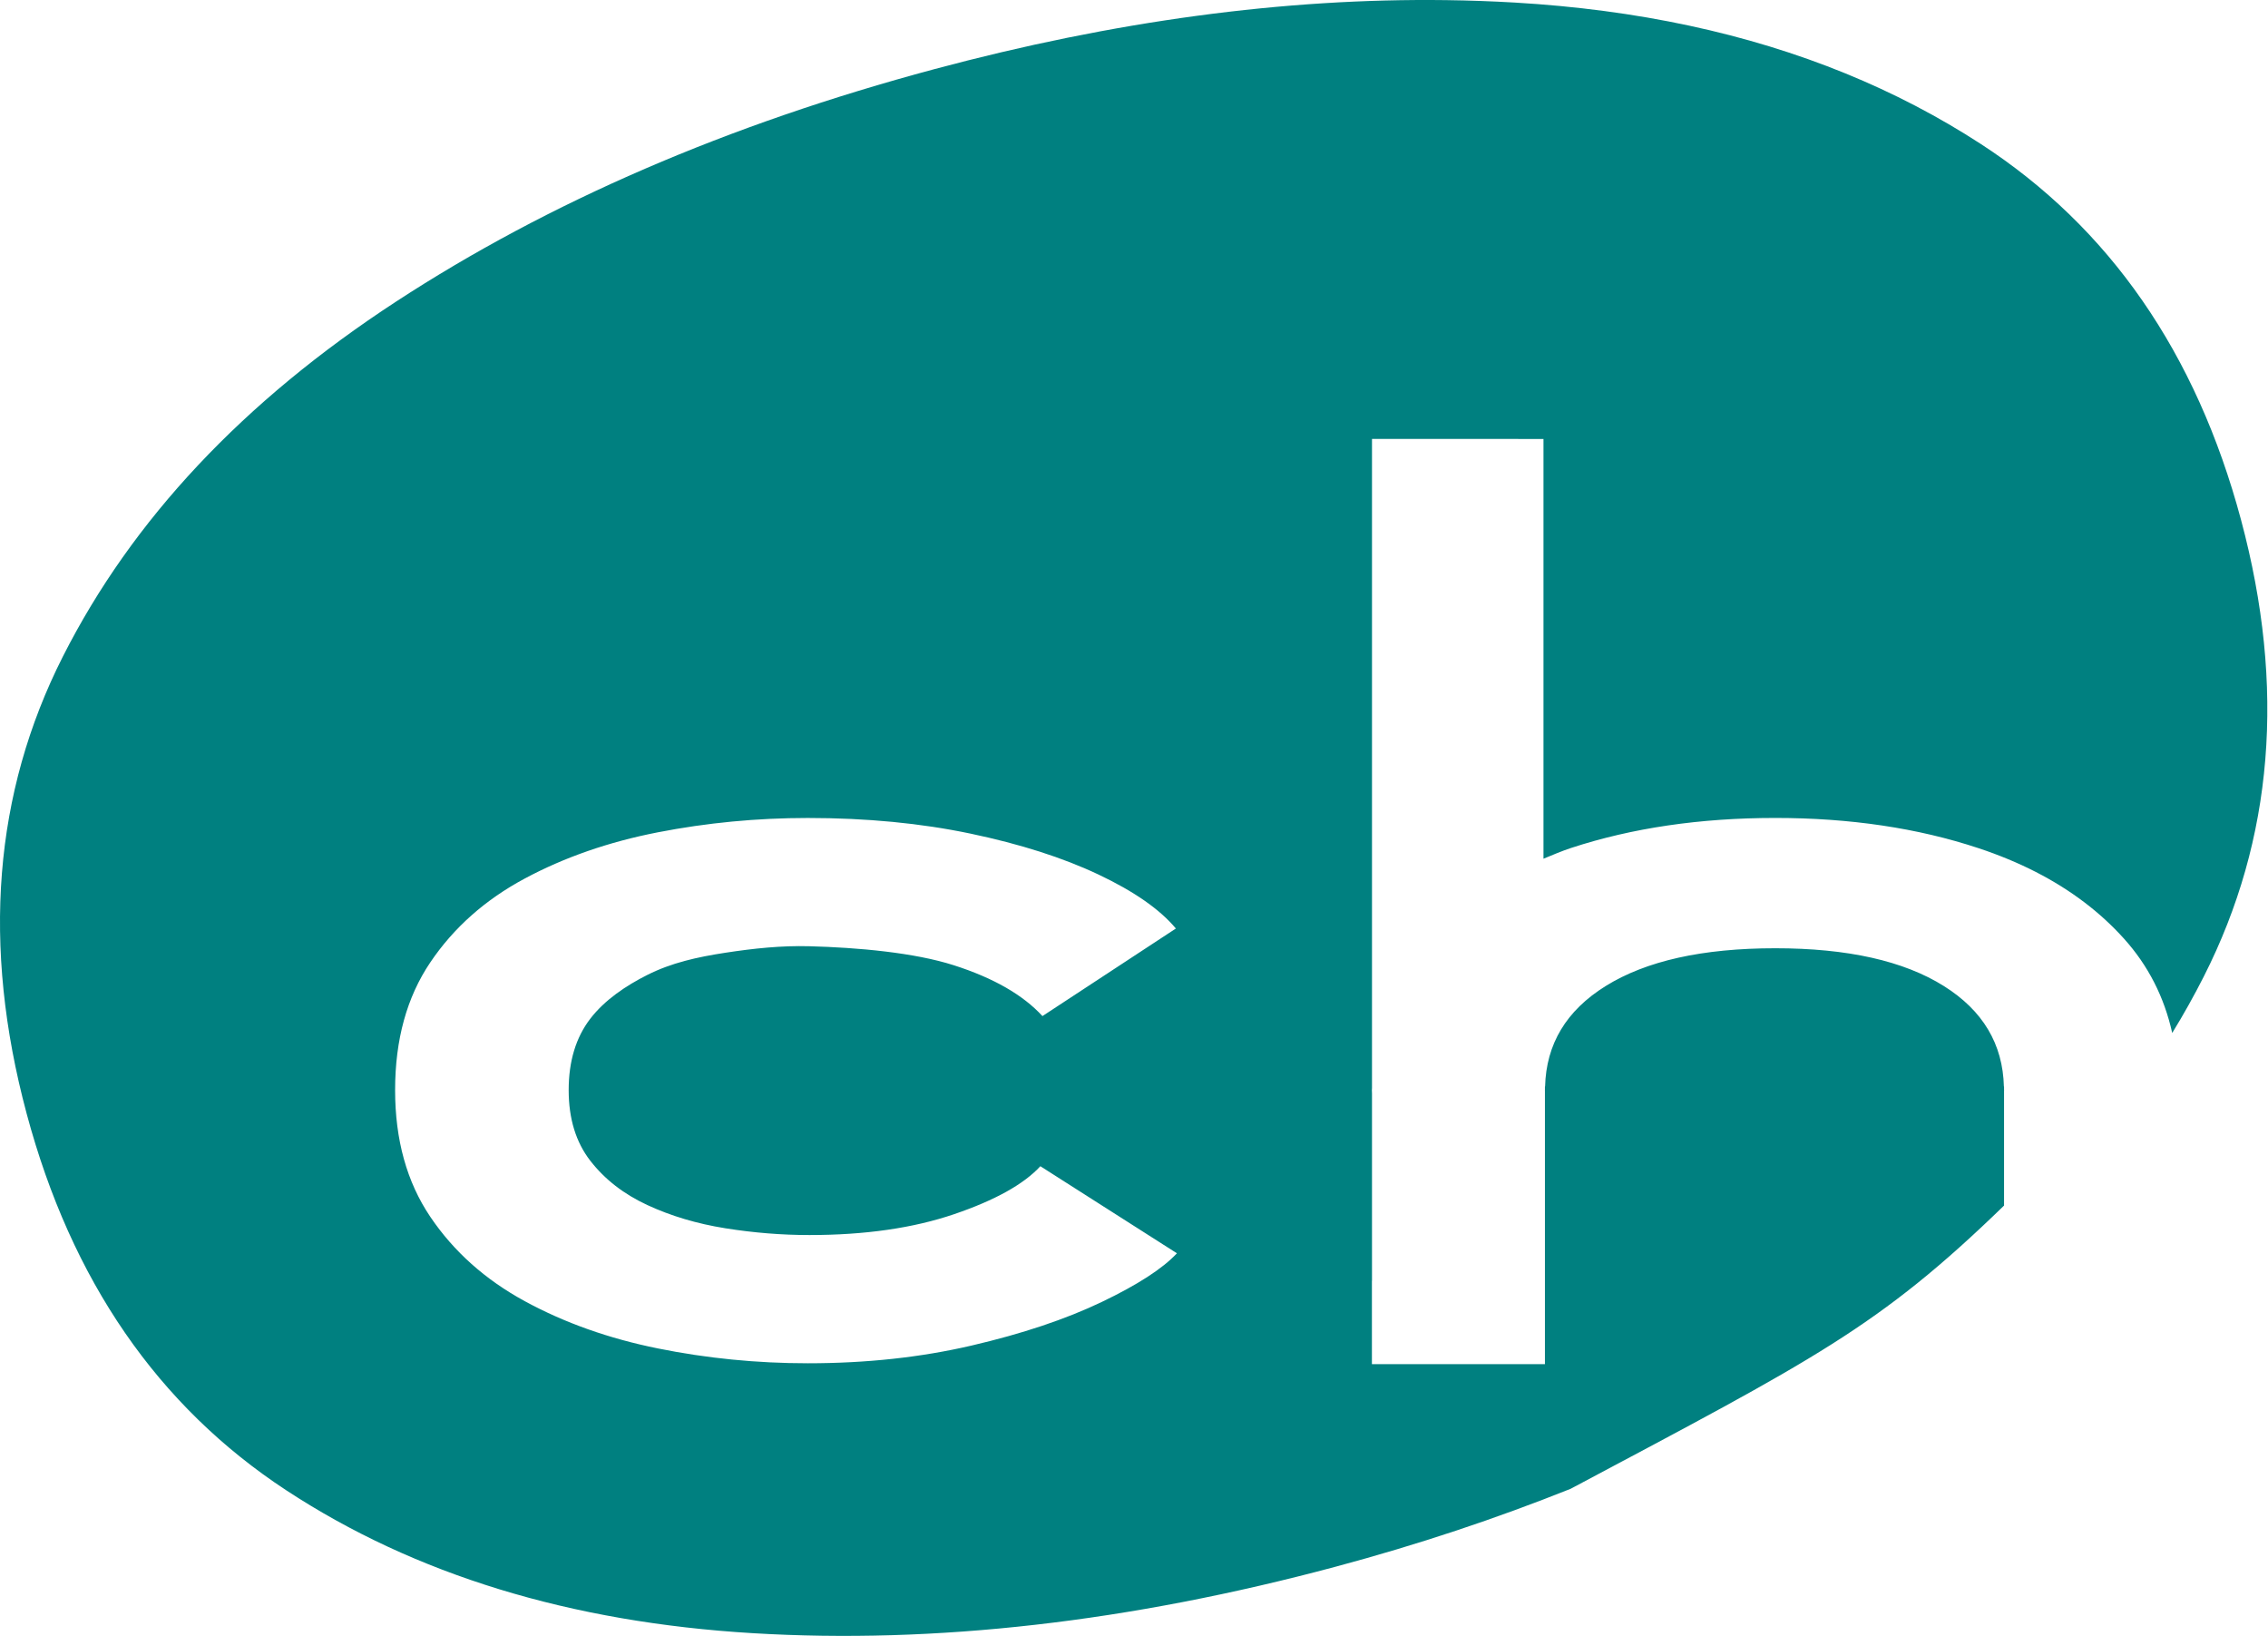 <svg viewBox="0 0 416 300" fill="none" xmlns="http://www.w3.org/2000/svg" class="inline-block h-6 text-sidebarAccent"><path fill-rule="evenodd" clip-rule="evenodd" d="m 335.13,249.687 c -26.067,15.965 -56.123,28.509 -90.166,37.631 -37.809,10.131 -73.445,14.192 -106.908,12.183 C 104.593,297.493 76.083,288.763 52.526,273.313 28.968,257.863 13.086,234.822 4.878,204.19 -3.377,173.383 -1.155,145.444 11.545,120.372 24.244,95.301 44.605,73.617 72.628,55.321 100.651,37.025 133.566,22.811 171.375,12.681 209.008,2.597 244.501,-1.473 277.854,0.471 300.262,1.778 320.475,6.108 338.49,13.461 c 8.799,3.591 17.073,7.903 24.824,12.936 23.621,15.339 39.536,38.325 47.744,68.957 8.208,30.632 5.93,58.539 -6.834,83.722 -1.783,3.518 -3.714,6.97 -5.793,10.358 -1.468,-6.614 -4.418,-12.382 -8.849,-17.302 -2.175,-2.415 -4.593,-4.634 -7.255,-6.655 -5.451,-4.138 -11.924,-7.448 -19.418,-9.932 C 351.756,151.848 339.327,150 325.624,150 c -13.766,0 -26.242,1.832 -37.428,5.497 -11.185,3.665 -20.076,9.178 -26.673,16.539 -6.597,7.362 -9.895,16.651 -9.895,27.868 0,11.154 3.298,20.427 9.895,27.821 6.597,7.393 15.488,12.954 26.673,16.682 11.186,3.729 23.662,5.593 37.428,5.593 3.24,0 6.408,-0.104 9.506,-0.313 z M 215.876,229.828 c -2.613,2.804 -7.218,5.784 -13.814,8.939 -6.597,3.155 -14.548,5.816 -23.853,7.982 -9.305,2.167 -19.311,3.251 -30.019,3.251 -9.369,0 -18.547,-0.908 -27.533,-2.725 -8.987,-1.816 -17.113,-4.7 -24.379,-8.652 -7.266,-3.951 -13.05,-9.114 -17.352,-15.487 -4.302,-6.374 -6.453,-14.118 -6.453,-23.232 0,-9.241 2.151,-17.049 6.453,-23.422 4.302,-6.374 10.086,-11.504 17.352,-15.392 7.266,-3.888 15.392,-6.708 24.379,-8.461 8.986,-1.753 18.164,-2.629 27.533,-2.629 10.771,0 20.714,0.956 29.828,2.868 9.114,1.912 16.937,4.414 23.47,7.505 6.533,3.091 11.265,6.389 14.197,9.895 l -24.474,16.061 c -3.569,-3.888 -8.987,-6.995 -16.252,-9.321 -7.266,-2.327 -17.582,-3.251 -26.482,-3.49 -5.16,-0.139 -10.246,0.399 -15.44,1.195 -5.194,0.797 -9.867,1.839 -14.292,4.063 -3.93,1.975 -7.824,4.589 -10.469,8.031 -2.645,3.442 -3.967,7.807 -3.967,13.097 0,5.227 1.322,9.545 3.967,12.954 2.645,3.41 6.135,6.119 10.469,8.127 4.334,2.007 9.098,3.425 14.292,4.254 5.194,0.829 10.341,1.243 15.44,1.243 10.197,0 19.041,-1.275 26.529,-3.824 7.489,-2.55 12.763,-5.482 15.823,-8.796 z m 109.748,-3.729 c 13.321,0 23.646,-2.39 30.976,-7.17 7.329,-4.78 10.994,-11.121 10.994,-19.025 0,-8.094 -3.681,-14.451 -11.042,-19.072 -7.362,-4.621 -17.671,-6.931 -30.928,-6.931 -13.32,0 -23.693,2.31 -31.118,6.931 -7.425,4.621 -11.138,10.978 -11.138,19.072 0,8.031 3.713,14.404 11.138,19.121 7.425,4.716 17.798,7.074 31.118,7.074 z" fill="currentColor" id="path6" style="color:#008080;display:none;fill:#008080;fill-opacity:1;stroke:none;stroke-opacity:1"></path>
  <path id="path1" style="display:inline;fill:#008080;fill-opacity:1;stroke:none;stroke-opacity:1" d="M 265.246,0.023 C 235.594,-0.362 204.304,3.858 171.375,12.682 133.566,22.812 100.652,37.024 72.629,55.32 44.606,73.616 24.244,95.3 11.545,120.371 c -12.699,25.072 -14.923,53.012 -6.668,83.818 8.208,30.632 24.091,53.673 47.648,69.123 23.557,15.45 52.068,24.182 85.531,26.189 33.463,2.009 69.099,-2.053 106.908,-12.184 15.179,-4.067 29.519,-8.856 43.109,-14.287 5.7e-4,-3.1e-4 10e-4,3.1e-4 0.002,0 44.714,-23.786 56.474,-29.598 79.51,-51.945 v -21.051 c 2.3e-4,-0.045 0.008,-0.086 0.008,-0.131 0,-0.046 -0.008,-0.089 -0.008,-0.135 v -0.508 h -0.029 c -0.195,-7.782 -3.843,-13.934 -11.004,-18.43 -7.362,-4.621 -17.673,-6.932 -30.93,-6.932 -13.32,0 -23.692,2.311 -31.117,6.932 -7.223,4.495 -10.905,10.648 -11.102,18.43 h -0.031 v 0.543 c -1.4e-4,0.034 -0.006,0.066 -0.006,0.1 0,0.034 0.006,0.066 0.006,0.1 v 50.158 H 251.637 V 234.875 h 0.016 v -34.35 c -0.002,-0.21 -0.023,-0.41 -0.023,-0.621 0,-0.13 0.022,-0.247 0.023,-0.377 V 80.498 H 278.478 V 80.5 h 4.629 v 76.975 c 1.671,-0.68 3.3,-1.393 5.088,-1.979 C 299.381,151.831 311.857,150 325.623,150 c 13.703,0 26.132,1.848 37.285,5.545 7.494,2.484 13.967,5.794 19.418,9.932 2.662,2.021 5.081,4.241 7.256,6.656 4.43,4.918 7.379,10.684 8.848,17.295 4.5e-4,0.002 0.002,0.004 0.002,0.006 2.079,-3.388 4.01,-6.839 5.793,-10.357 12.764,-25.183 15.042,-53.091 6.834,-83.723 C 402.851,64.722 386.935,41.736 363.315,26.397 355.564,21.363 347.289,17.052 338.49,13.461 320.475,6.108 300.261,1.777 277.854,0.471 273.684,0.228 269.482,0.079 265.246,0.023 Z M 148.189,150.006 c 10.771,0 20.714,0.957 29.828,2.869 9.114,1.912 16.938,4.413 23.471,7.504 6.533,3.091 11.263,6.39 14.195,9.896 l -24.473,16.061 c -3.569,-3.888 -8.987,-6.994 -16.252,-9.32 -7.266,-2.327 -17.582,-3.251 -26.482,-3.49 -5.16,-0.139 -10.246,0.399 -15.439,1.195 -5.194,0.797 -9.868,1.839 -14.293,4.062 -3.93,1.975 -7.824,4.589 -10.469,8.031 -2.645,3.442 -3.967,7.806 -3.967,13.096 0,5.227 1.322,9.546 3.967,12.955 2.645,3.41 6.135,6.119 10.469,8.127 4.334,2.007 9.099,3.425 14.293,4.254 5.194,0.829 10.341,1.242 15.439,1.242 10.197,0 19.041,-1.275 26.529,-3.824 7.489,-2.55 12.762,-5.481 15.822,-8.795 l 25.047,15.965 c -2.613,2.804 -7.218,5.784 -13.814,8.939 -6.597,3.155 -14.547,5.816 -23.852,7.982 -9.305,2.167 -19.312,3.25 -30.02,3.25 -9.369,0 -18.547,-0.908 -27.533,-2.725 -8.987,-1.816 -17.113,-4.7 -24.379,-8.652 -7.266,-3.951 -13.049,-9.113 -17.352,-15.486 -4.302,-6.374 -6.453,-14.118 -6.453,-23.232 0,-9.241 2.151,-17.049 6.453,-23.422 4.302,-6.374 10.086,-11.503 17.352,-15.391 7.266,-3.888 15.392,-6.708 24.379,-8.461 8.986,-1.753 18.164,-2.631 27.533,-2.631 z"></path>
</svg>
